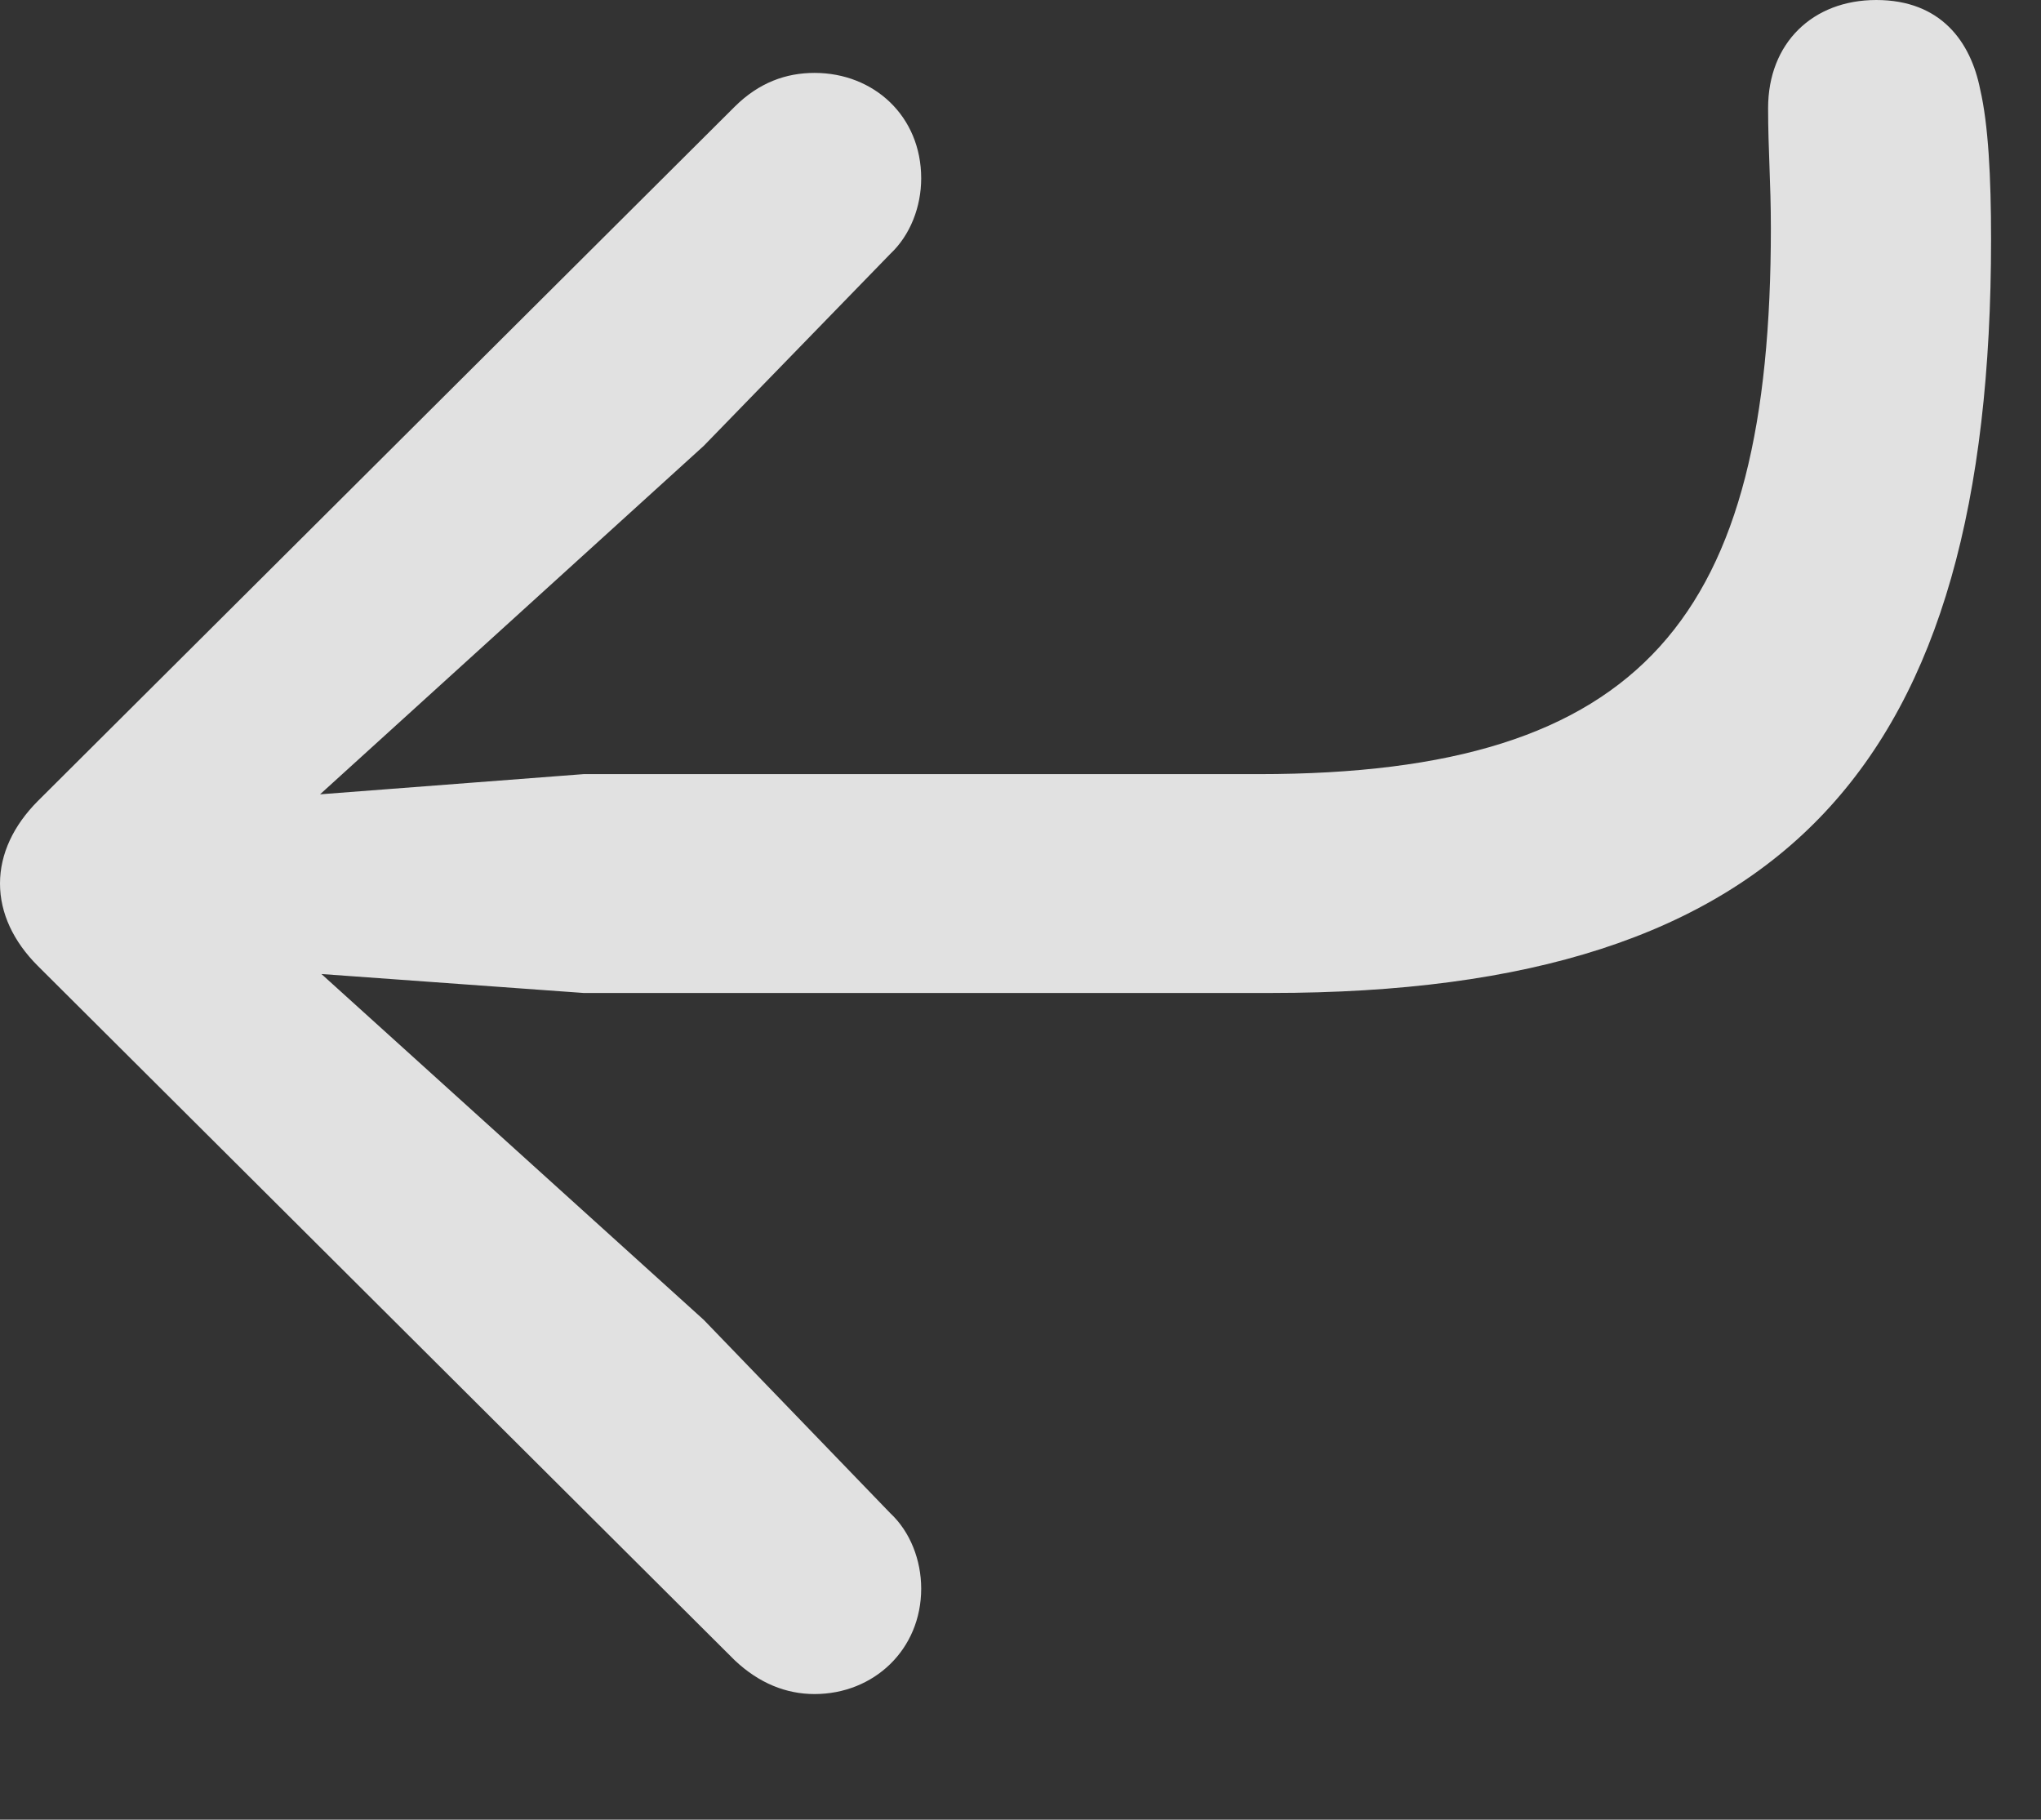 <?xml version="1.0" encoding="UTF-8"?>
<!--Generator: Apple Native CoreSVG 326-->
<!DOCTYPE svg
PUBLIC "-//W3C//DTD SVG 1.1//EN"
       "http://www.w3.org/Graphics/SVG/1.1/DTD/svg11.dtd">
<svg version="1.1" xmlns="http://www.w3.org/2000/svg" xmlns:xlink="http://www.w3.org/1999/xlink" viewBox="0 0 14.756 13.154">
 <rect x="0" y="0" width="14.756" height="13.154" fill="#333333" stroke="none"/>
 <g>
  <rect height="13.154" opacity="0" width="14.756" x="0" y="0"/>
  <path d="M13.565 0C13.105 0 12.783 0.312 12.783 0.781C12.783 1.084 12.803 1.318 12.803 1.65C12.803 4.453 11.895 5.596 9.102 5.596L4.219 5.596L2.314 5.742L5.088 3.223L6.436 1.836C6.582 1.699 6.66 1.494 6.66 1.289C6.66 0.84 6.318 0.527 5.889 0.527C5.684 0.527 5.488 0.596 5.312 0.771L0.273 5.791C0.098 5.967 0 6.172 0 6.387C0 6.602 0.098 6.807 0.273 6.982L5.312 12.002C5.488 12.168 5.684 12.246 5.889 12.246C6.318 12.246 6.66 11.924 6.66 11.484C6.66 11.279 6.582 11.074 6.436 10.938L5.088 9.541L2.324 7.041L4.219 7.178L9.189 7.178C12.92 7.178 14.395 5.518 14.395 1.729C14.395 1.279 14.375 0.898 14.316 0.645C14.248 0.303 14.033 0 13.565 0Z" fill="white" fill-opacity="0.85"/>
 </g>
</svg>
